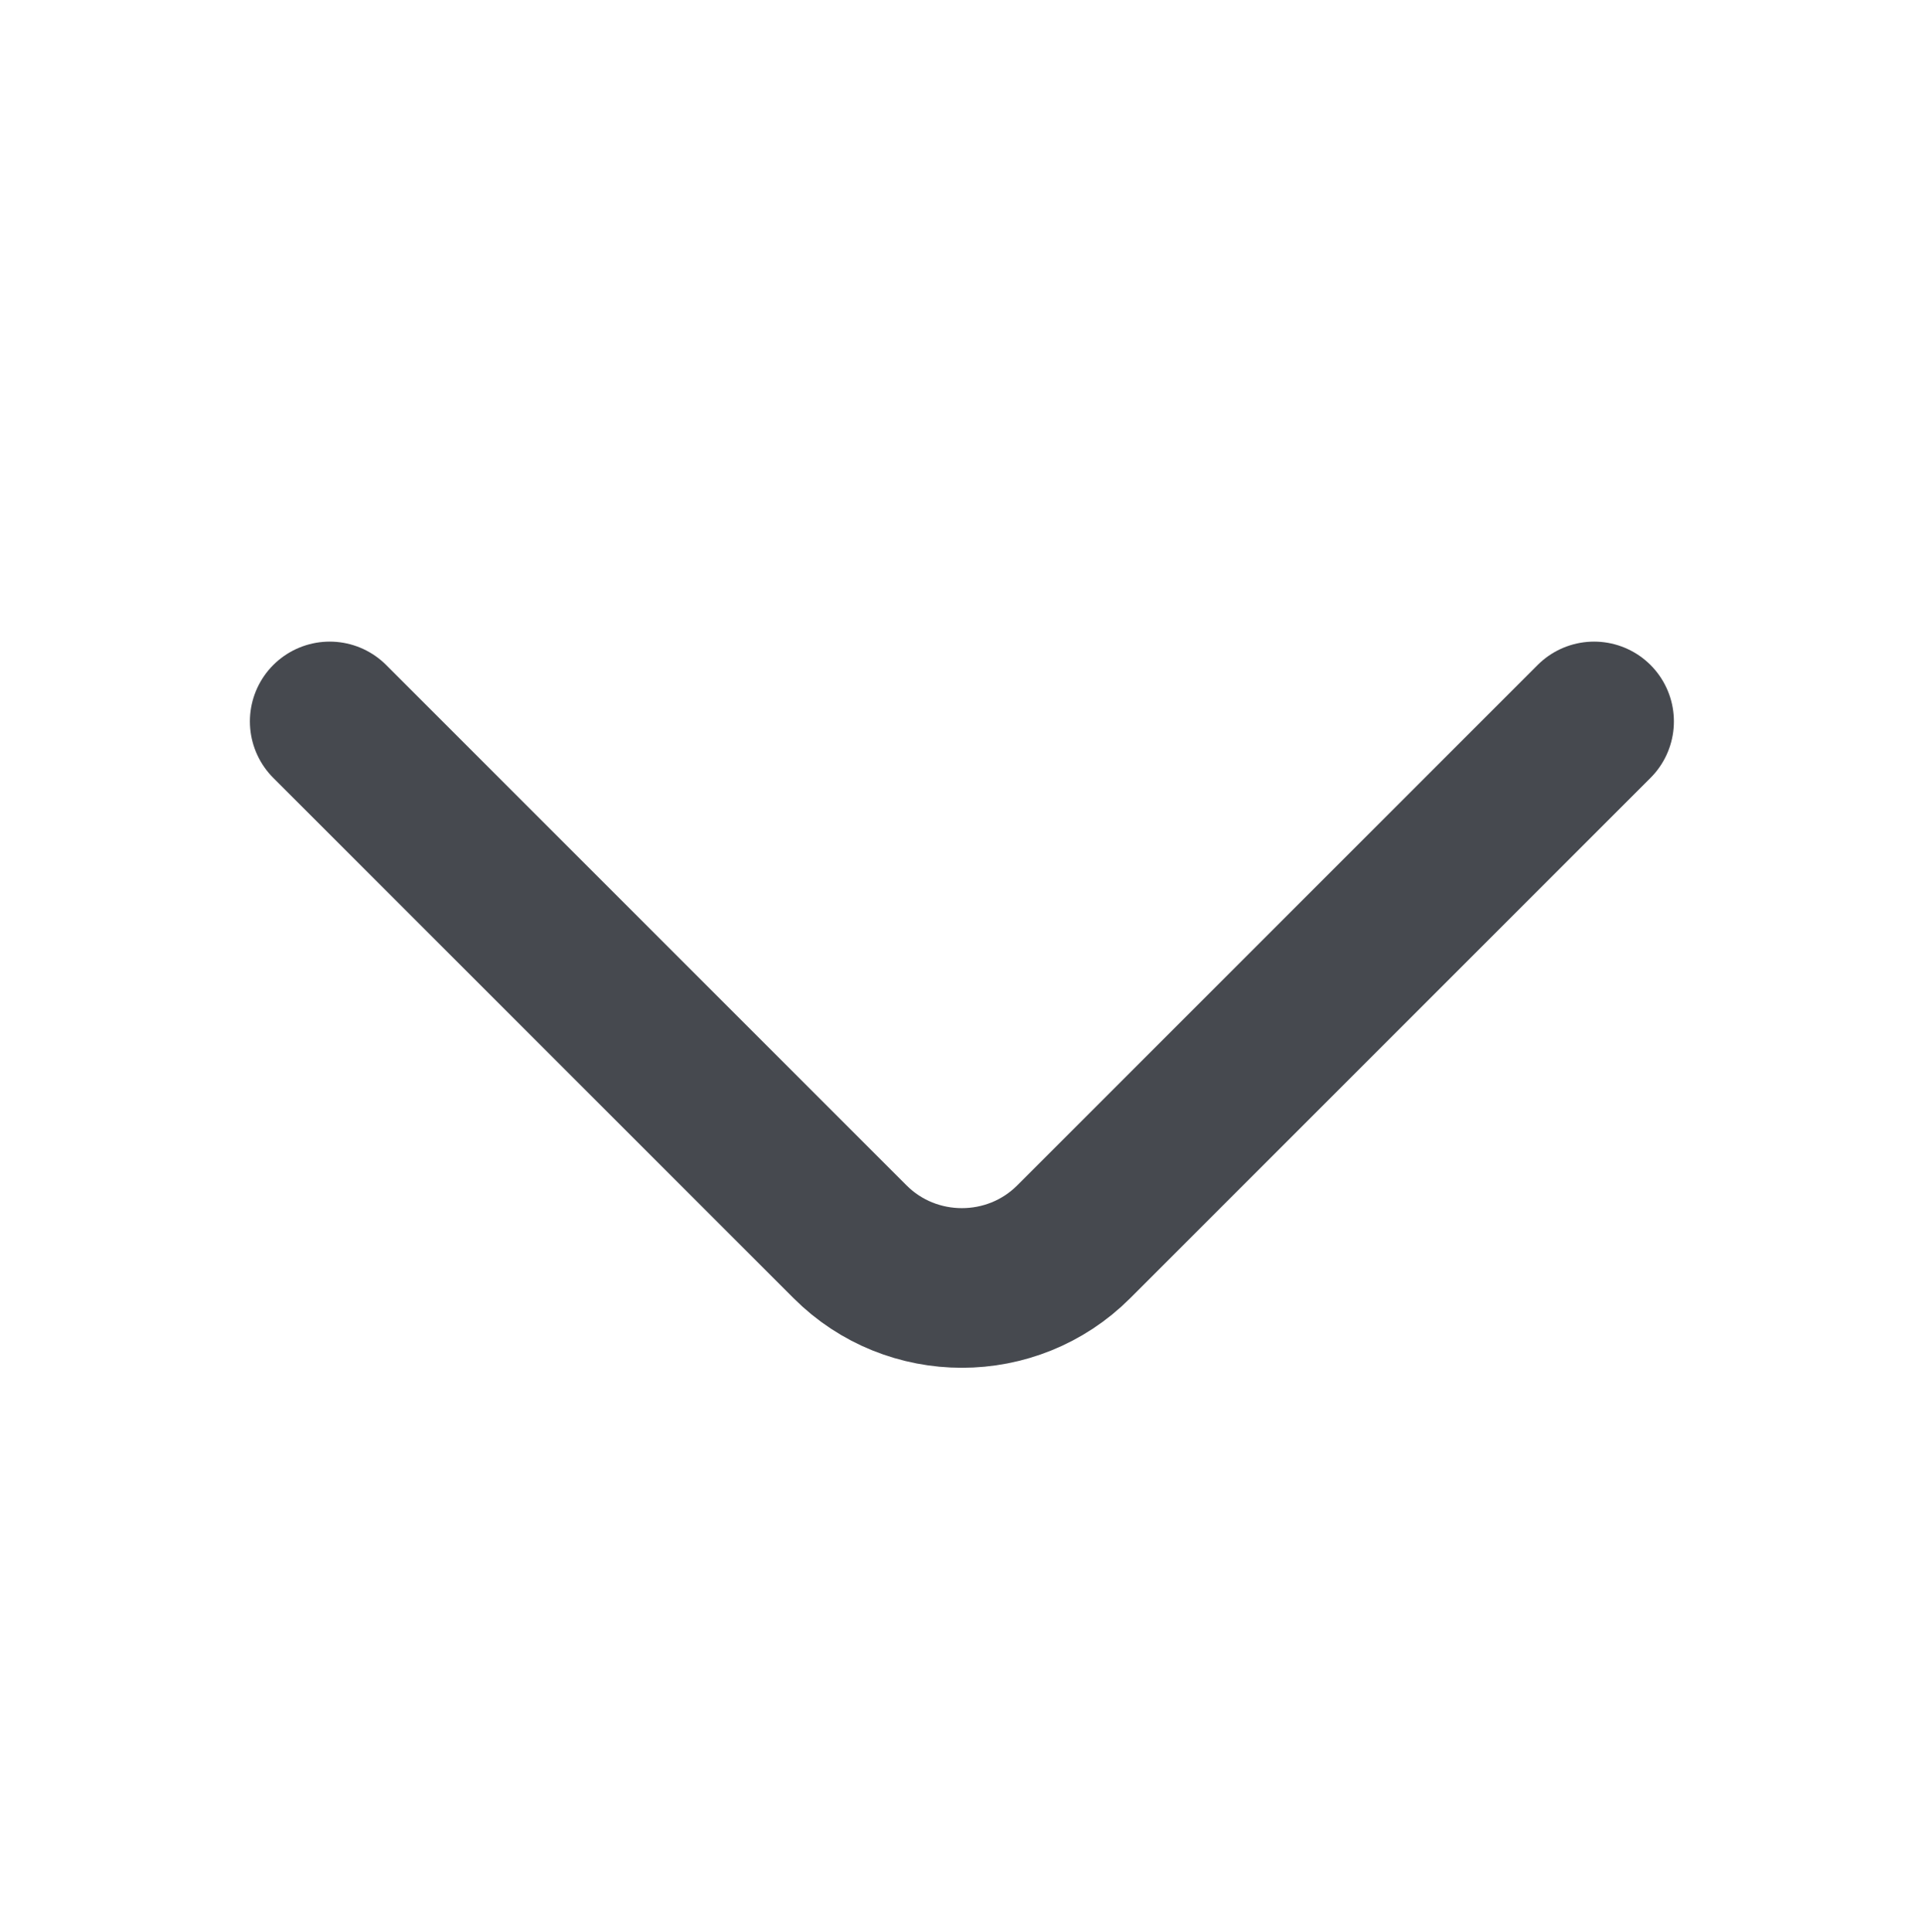 <svg width="198" height="199" viewBox="0 0 198 199" fill="none" xmlns="http://www.w3.org/2000/svg">
<path d="M164.218 74.32L110.604 127.934C104.273 134.265 93.912 134.265 87.58 127.934L33.967 74.32" stroke="#46494F" stroke-width="16.446" stroke-miterlimit="10" stroke-linecap="round" stroke-linejoin="round"/>
</svg>
